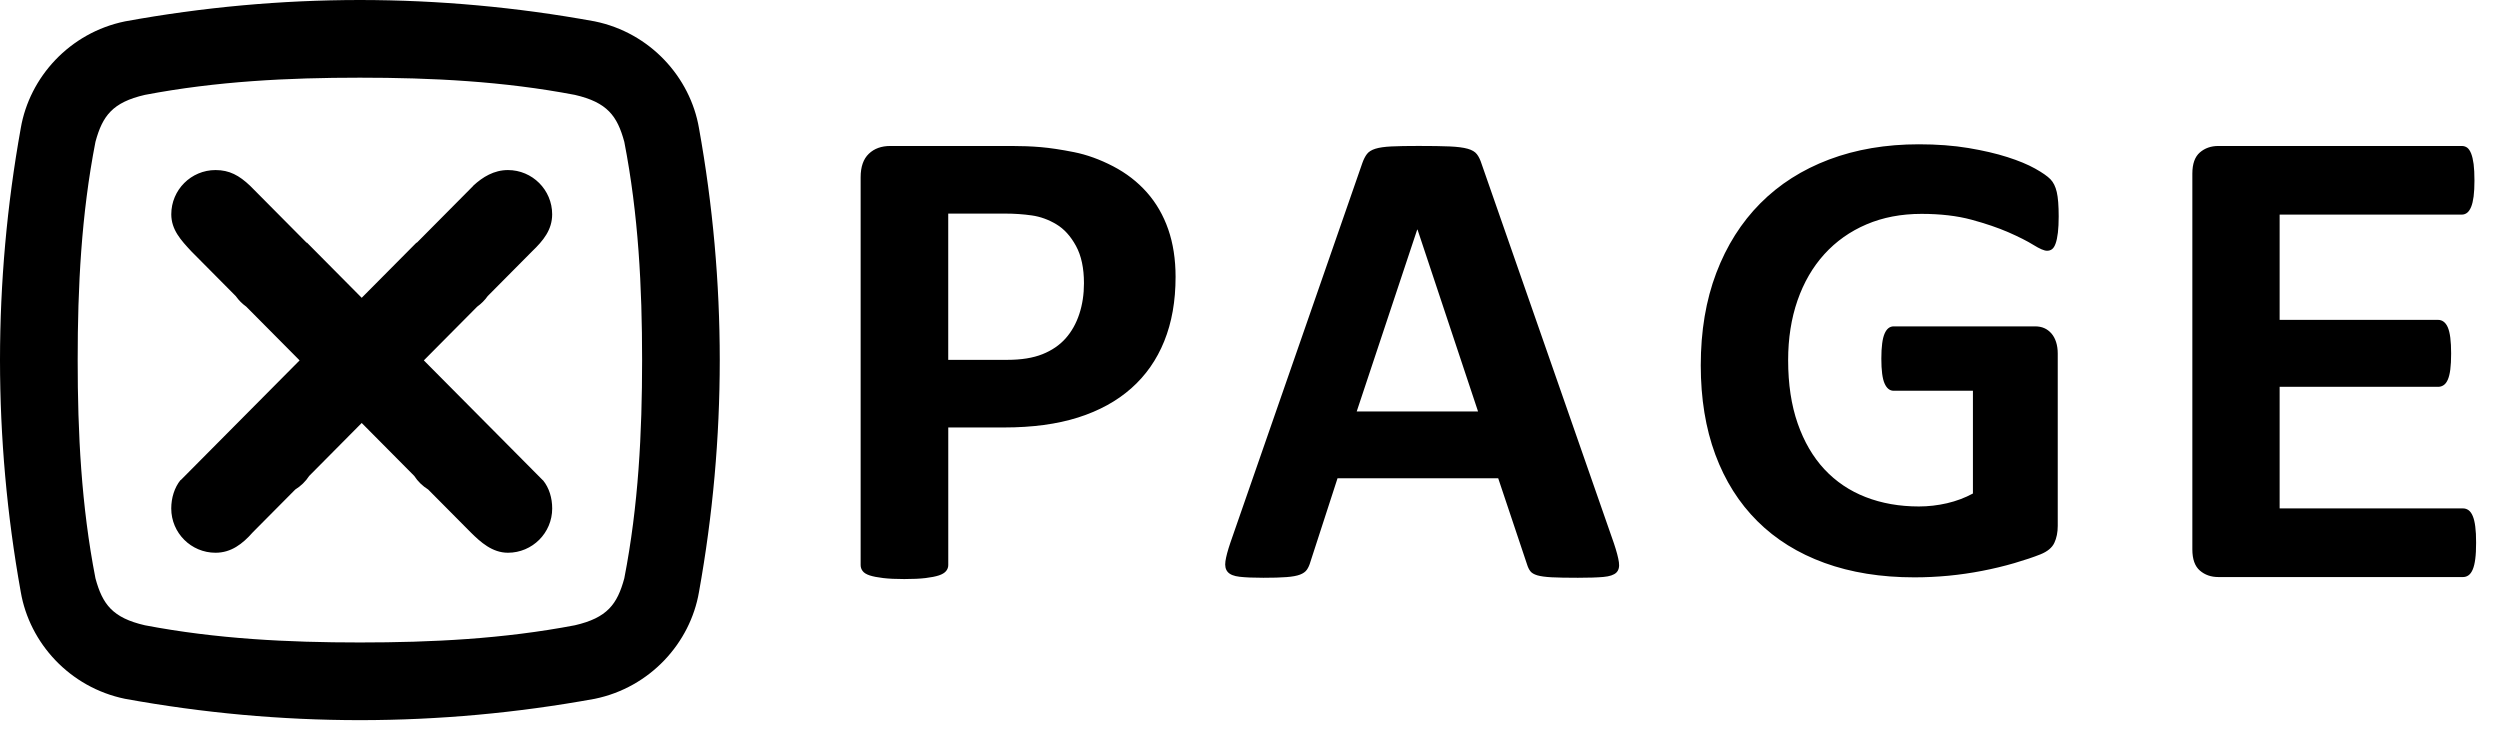 <svg width="82" height="24" viewBox="0 0 82 24" fill="none" xmlns="http://www.w3.org/2000/svg">
<path fill-rule="evenodd" clip-rule="evenodd" d="M20.477 18.969C20.246 19.821 19.917 20.264 18.856 20.509C16.505 20.958 14.155 21.073 11.804 21.073C9.453 21.073 7.103 20.958 4.752 20.509C3.691 20.264 3.362 19.821 3.131 18.969C2.666 16.583 2.547 14.197 2.548 11.811C2.547 9.424 2.666 7.038 3.131 4.652C3.362 3.8 3.691 3.357 4.752 3.112C7.103 2.664 9.453 2.548 11.804 2.548C14.155 2.548 16.506 2.664 18.856 3.112C19.917 3.357 20.246 3.8 20.477 4.652C20.942 7.038 21.061 9.424 21.061 11.811C21.061 14.197 20.942 16.583 20.477 18.969ZM23.608 11.8H23.608C23.607 9.268 23.382 6.737 22.927 4.205C22.641 2.532 21.324 1.073 19.508 0.701C16.945 0.234 14.383 0.002 11.821 0V0C11.815 0 11.81 0 11.804 0C11.798 0 11.793 0 11.787 0V0C9.225 0.002 6.663 0.234 4.101 0.701C2.284 1.073 0.967 2.532 0.681 4.205C0.226 6.737 0.002 9.268 0 11.8H0C0 11.803 0 11.807 0 11.811C0 11.814 0 11.818 0 11.821H0C0.002 14.353 0.226 16.885 0.681 19.416C0.967 21.089 2.284 22.548 4.101 22.921C6.663 23.387 9.225 23.619 11.787 23.621V23.621C11.793 23.621 11.798 23.621 11.804 23.621C11.81 23.621 11.815 23.621 11.821 23.621V23.621C14.383 23.619 16.945 23.387 19.508 22.921C21.324 22.548 22.641 21.089 22.927 19.416C23.382 16.884 23.607 14.353 23.608 11.821H23.608C23.608 11.818 23.608 11.814 23.608 11.81C23.608 11.807 23.608 11.803 23.608 11.8Z" fill="black"/>
<path fill-rule="evenodd" clip-rule="evenodd" d="M17.804 15.751L13.902 11.821L15.652 10.058C15.785 9.963 15.901 9.847 15.995 9.713L17.453 8.244C17.82 7.892 18.111 7.538 18.111 7.029C18.111 6.228 17.461 5.578 16.66 5.578C16.203 5.578 15.832 5.806 15.525 6.089L15.516 6.103L13.67 7.963L13.663 7.956L11.864 9.768L10.066 7.956L10.059 7.963L8.213 6.103L8.204 6.094C7.845 5.754 7.526 5.578 7.069 5.578C6.268 5.578 5.618 6.228 5.618 7.029C5.618 7.538 5.938 7.881 6.276 8.244L7.734 9.713C7.828 9.847 7.944 9.963 8.077 10.058L9.827 11.821L5.925 15.751L5.923 15.743C5.721 15.992 5.617 16.333 5.617 16.678C5.617 17.48 6.267 18.13 7.069 18.13C7.581 18.13 7.955 17.841 8.288 17.463L9.685 16.056C9.868 15.942 10.025 15.791 10.142 15.61L11.864 13.874L13.587 15.61C13.704 15.791 13.861 15.942 14.044 16.056L15.441 17.463C15.763 17.783 16.148 18.13 16.66 18.13C17.462 18.13 18.112 17.48 18.112 16.678C18.112 16.333 18.014 16.004 17.812 15.755L17.804 15.751ZM81.189 17.272C81.171 17.13 81.144 17.015 81.107 16.928C81.071 16.84 81.025 16.777 80.971 16.736C80.916 16.696 80.856 16.676 80.79 16.676H74.772V12.688H79.971C80.037 12.688 80.097 12.67 80.151 12.633C80.206 12.597 80.251 12.537 80.288 12.453C80.325 12.369 80.352 12.258 80.37 12.12C80.388 11.981 80.397 11.806 80.397 11.595C80.397 11.391 80.388 11.218 80.37 11.076C80.352 10.934 80.324 10.821 80.288 10.737C80.252 10.654 80.206 10.592 80.151 10.552C80.097 10.511 80.037 10.492 79.971 10.492H74.772V7.039H80.747C80.812 7.039 80.87 7.019 80.922 6.979C80.973 6.939 81.016 6.875 81.053 6.787C81.089 6.7 81.116 6.585 81.135 6.443C81.153 6.301 81.162 6.128 81.162 5.924C81.162 5.706 81.153 5.525 81.135 5.383C81.116 5.241 81.089 5.125 81.053 5.034C81.016 4.943 80.973 4.879 80.922 4.842C80.87 4.806 80.812 4.788 80.747 4.788H72.761C72.521 4.788 72.319 4.859 72.155 5.001C71.991 5.143 71.909 5.374 71.909 5.695V18.02C71.909 18.341 71.991 18.572 72.155 18.714C72.319 18.856 72.521 18.927 72.761 18.927H80.79C80.856 18.927 80.916 18.907 80.971 18.867C81.025 18.827 81.071 18.763 81.107 18.676C81.144 18.589 81.171 18.474 81.189 18.332C81.208 18.189 81.216 18.013 81.216 17.802C81.217 17.591 81.208 17.414 81.189 17.272ZM67.255 5.88C67.159 5.781 66.992 5.664 66.751 5.529C66.51 5.395 66.207 5.269 65.843 5.153C65.478 5.036 65.052 4.937 64.564 4.855C64.075 4.774 63.534 4.733 62.94 4.733C61.856 4.733 60.875 4.9 59.994 5.232C59.113 5.565 58.36 6.044 57.738 6.67C57.115 7.297 56.634 8.058 56.294 8.953C55.954 9.848 55.785 10.858 55.785 11.984C55.785 13.073 55.944 14.048 56.262 14.908C56.581 15.768 57.041 16.497 57.643 17.095C58.244 17.693 58.978 18.149 59.845 18.464C60.712 18.779 61.694 18.937 62.791 18.937C63.166 18.937 63.539 18.919 63.911 18.884C64.283 18.848 64.65 18.795 65.015 18.724C65.379 18.654 65.731 18.569 66.071 18.47C66.411 18.37 66.696 18.275 66.926 18.183C67.155 18.091 67.308 17.965 67.382 17.806C67.457 17.647 67.494 17.461 67.494 17.249V11.597C67.494 11.455 67.475 11.329 67.44 11.22C67.405 11.11 67.354 11.016 67.287 10.938C67.219 10.861 67.142 10.802 67.053 10.763C66.965 10.724 66.864 10.705 66.751 10.705H62.112C62.048 10.705 61.991 10.725 61.942 10.763C61.892 10.802 61.849 10.862 61.814 10.944C61.779 11.025 61.752 11.133 61.735 11.268C61.717 11.402 61.708 11.568 61.708 11.766C61.708 12.148 61.743 12.419 61.814 12.578C61.885 12.738 61.984 12.817 62.112 12.817H64.712V16.187C64.451 16.329 64.167 16.435 63.863 16.506C63.559 16.576 63.251 16.612 62.939 16.612C62.303 16.612 61.72 16.509 61.193 16.304C60.666 16.099 60.215 15.794 59.839 15.391C59.465 14.988 59.172 14.487 58.964 13.889C58.755 13.291 58.651 12.599 58.651 11.814C58.651 11.099 58.753 10.446 58.958 9.855C59.164 9.264 59.457 8.758 59.839 8.337C60.222 7.916 60.681 7.59 61.22 7.36C61.758 7.13 62.359 7.015 63.025 7.015C63.647 7.015 64.194 7.079 64.665 7.206C65.135 7.334 65.54 7.472 65.879 7.62C66.219 7.769 66.492 7.907 66.697 8.034C66.903 8.162 67.051 8.225 67.143 8.225C67.207 8.225 67.261 8.208 67.307 8.173C67.354 8.137 67.393 8.075 67.424 7.987C67.456 7.898 67.481 7.78 67.499 7.631C67.516 7.482 67.525 7.306 67.525 7.1C67.525 6.747 67.504 6.479 67.462 6.299C67.42 6.118 67.351 5.979 67.255 5.88ZM44.5 13.496L46.484 7.531H46.495L48.48 13.496H44.5ZM48.599 5.383C48.556 5.246 48.504 5.137 48.442 5.058C48.381 4.978 48.279 4.918 48.139 4.879C47.997 4.839 47.8 4.814 47.547 4.803C47.294 4.792 46.954 4.787 46.528 4.787C46.159 4.787 45.863 4.792 45.638 4.803C45.414 4.814 45.239 4.839 45.112 4.879C44.986 4.919 44.894 4.976 44.836 5.052C44.778 5.128 44.727 5.228 44.684 5.35L40.356 17.801C40.27 18.055 40.216 18.257 40.194 18.409C40.172 18.561 40.197 18.678 40.27 18.761C40.342 18.844 40.472 18.897 40.66 18.918C40.848 18.94 41.109 18.951 41.441 18.951C41.752 18.951 42.004 18.944 42.195 18.929C42.386 18.915 42.535 18.888 42.639 18.848C42.744 18.808 42.82 18.754 42.867 18.685C42.914 18.617 42.952 18.532 42.981 18.43L43.871 15.687H49.141L50.085 18.506C50.114 18.601 50.15 18.677 50.194 18.734C50.237 18.792 50.313 18.837 50.421 18.87C50.53 18.902 50.687 18.924 50.893 18.935C51.099 18.946 51.387 18.951 51.756 18.951C52.11 18.951 52.388 18.942 52.591 18.924C52.793 18.906 52.934 18.859 53.014 18.783C53.093 18.707 53.122 18.593 53.1 18.441C53.079 18.289 53.024 18.083 52.937 17.823L48.599 5.383ZM35.401 10.3C35.299 10.61 35.15 10.876 34.953 11.098C34.756 11.32 34.503 11.493 34.194 11.617C33.884 11.741 33.499 11.803 33.041 11.803H31.102V7.006H32.975C33.274 7.006 33.563 7.026 33.844 7.066C34.124 7.106 34.392 7.203 34.647 7.356C34.902 7.508 35.117 7.745 35.292 8.066C35.467 8.386 35.554 8.795 35.554 9.29C35.554 9.654 35.503 9.991 35.401 10.3ZM37.619 6.312C37.313 5.966 36.944 5.68 36.51 5.454C36.077 5.229 35.648 5.074 35.226 4.99C34.804 4.906 34.441 4.852 34.139 4.826C33.837 4.8 33.518 4.788 33.183 4.788H29.202C28.91 4.788 28.675 4.873 28.497 5.044C28.318 5.215 28.229 5.472 28.229 5.815V18.534C28.229 18.607 28.251 18.672 28.295 18.73C28.338 18.789 28.415 18.836 28.524 18.873C28.634 18.909 28.781 18.938 28.967 18.96C29.152 18.982 29.383 18.993 29.66 18.993C29.944 18.993 30.178 18.982 30.36 18.96C30.542 18.938 30.687 18.909 30.797 18.873C30.906 18.836 30.984 18.789 31.032 18.73C31.079 18.672 31.103 18.607 31.103 18.534V14.021H32.931C33.864 14.021 34.674 13.912 35.363 13.693C36.051 13.474 36.632 13.156 37.105 12.737C37.579 12.318 37.94 11.803 38.187 11.191C38.435 10.579 38.559 9.876 38.559 9.082C38.559 8.507 38.479 7.987 38.319 7.525C38.158 7.062 37.925 6.658 37.619 6.312Z" fill="black"/>
</svg>
